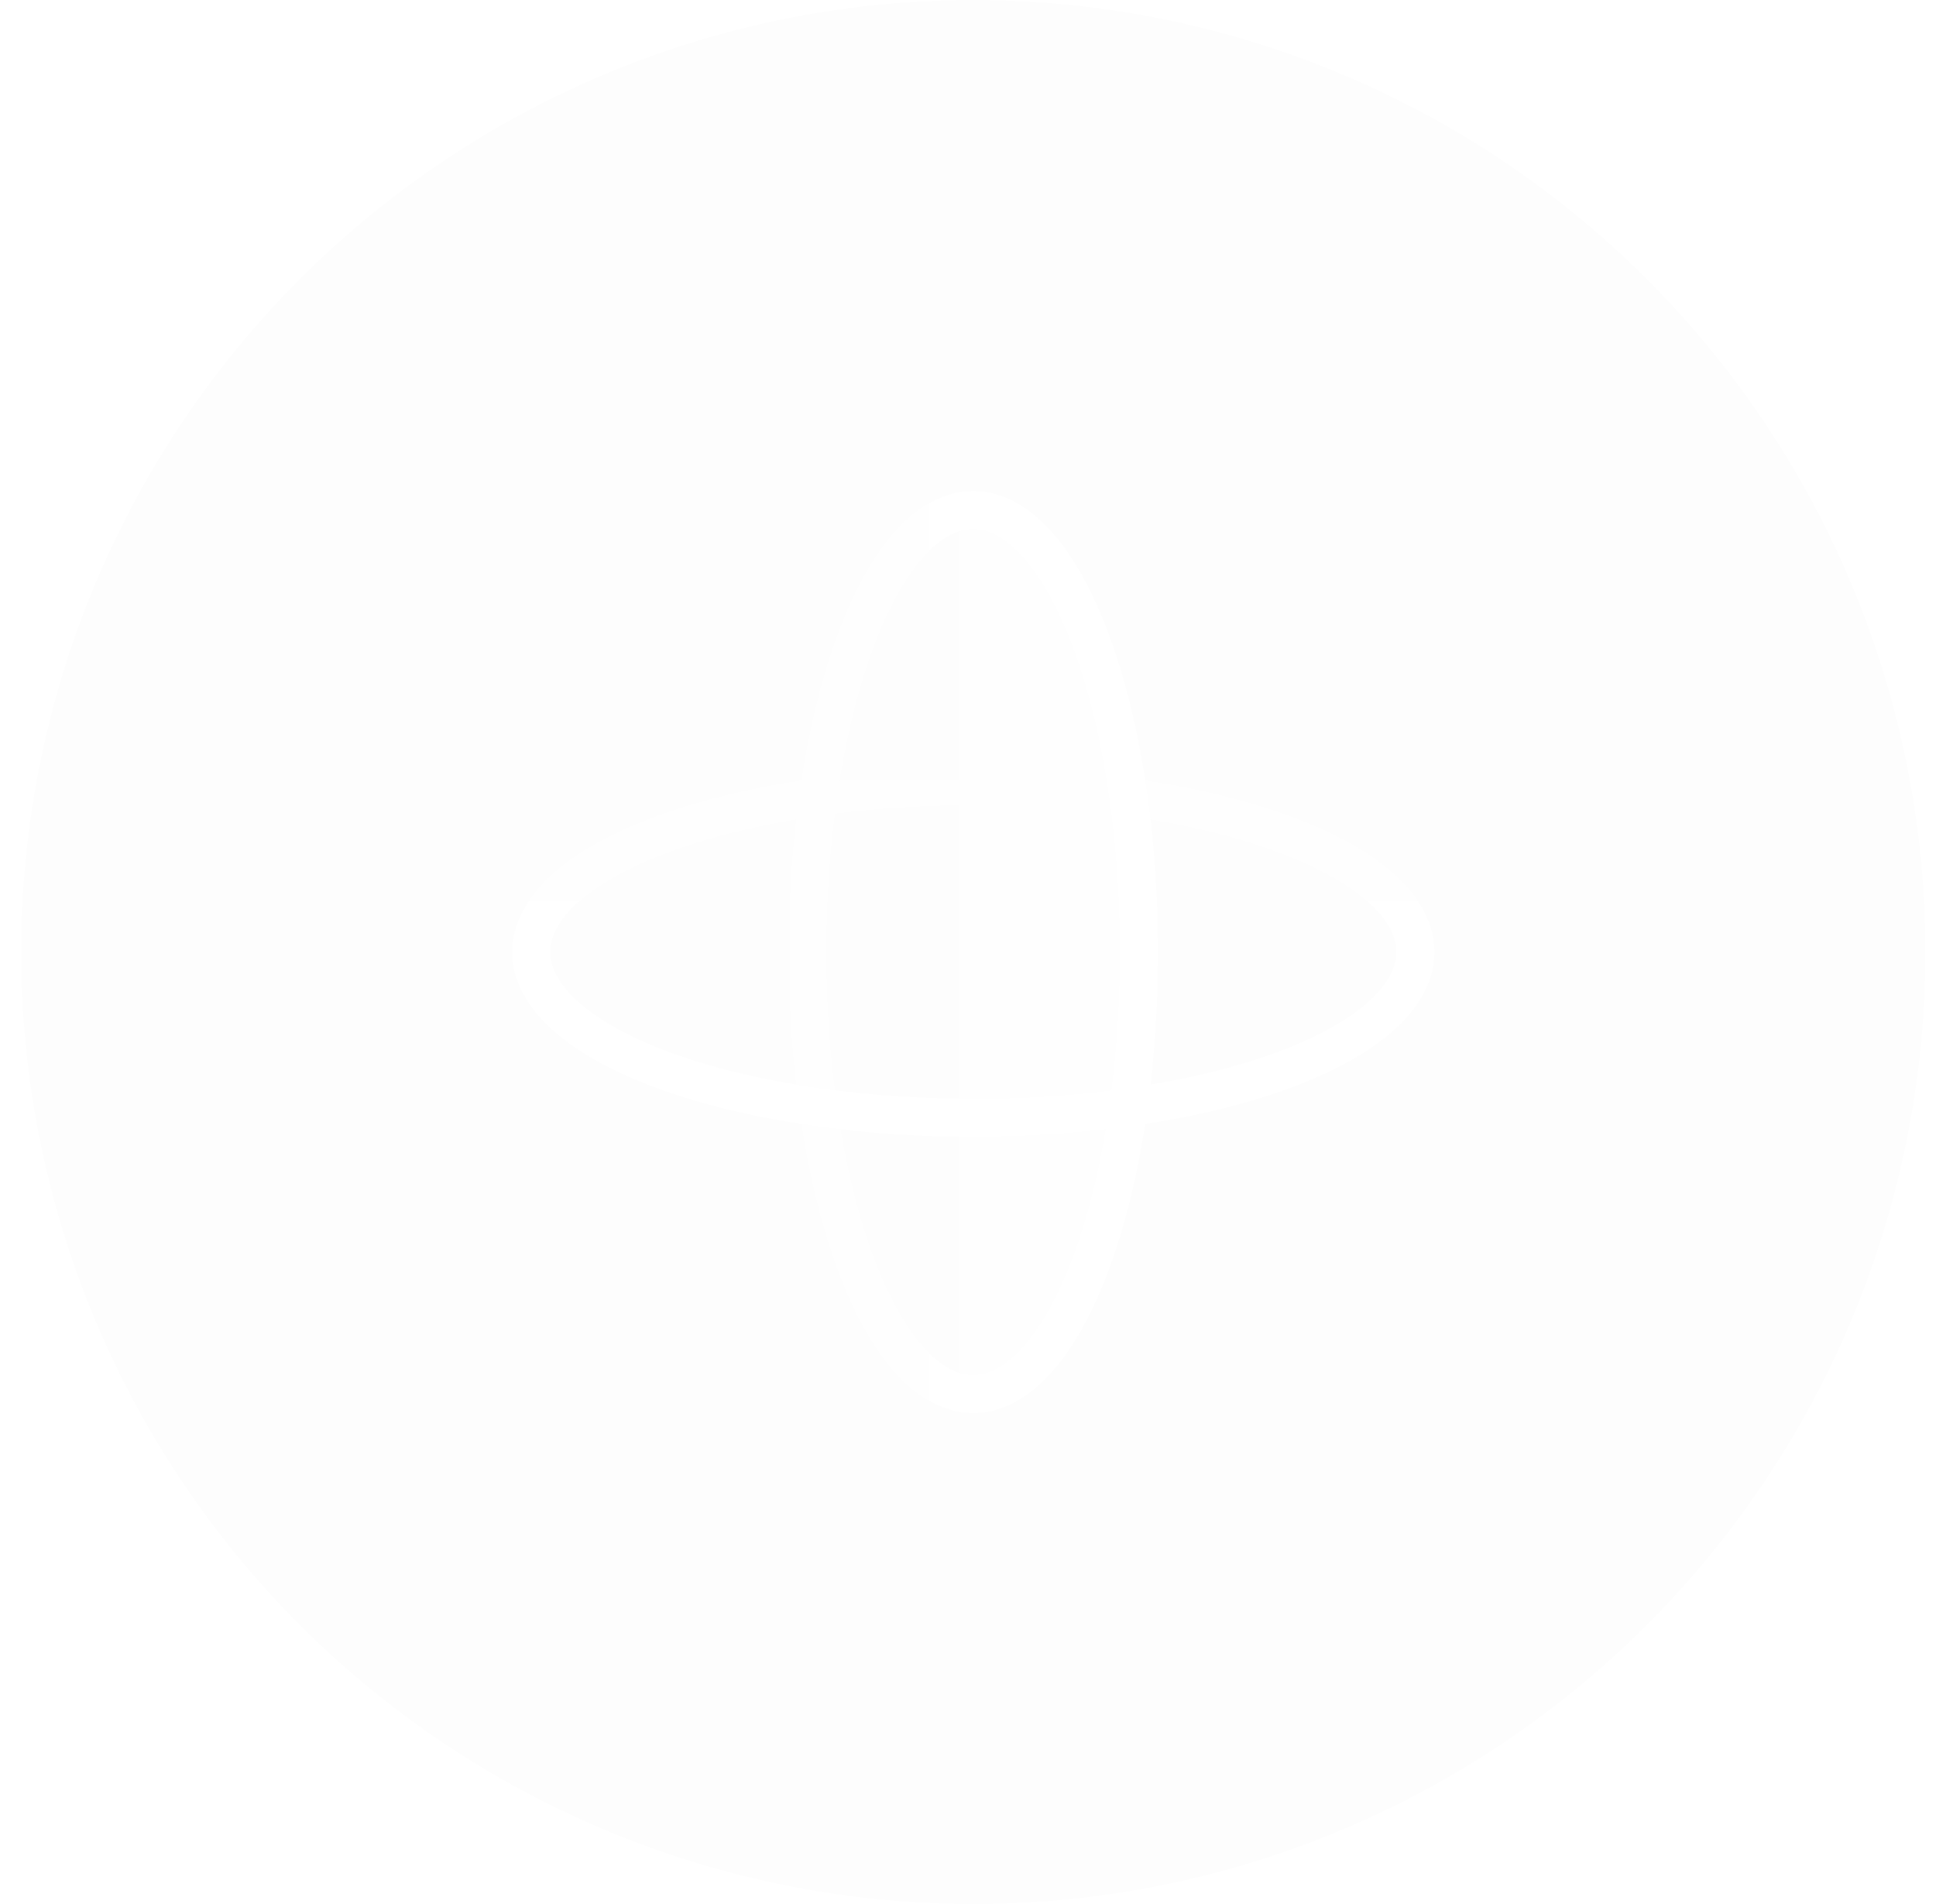 <svg width="61" height="60" viewBox="0 0 61 60" fill="none" xmlns="http://www.w3.org/2000/svg">
<g clip-path="url(#clip0_806_4425)">
<g filter="url(#filter0_i_806_4425)">
<circle cx="30.667" cy="30.001" r="30" fill="black" fill-opacity="0.01"/>
</g>
<ellipse cx="30.668" cy="30.001" rx="13.929" ry="5.223" stroke="url(#paint0_linear_806_4425)" stroke-width="1.2"/>
<ellipse cx="30.664" cy="30.001" rx="13.929" ry="5.223" transform="rotate(90 30.664 30.001)" fill="url(#paint1_linear_806_4425)" stroke="url(#paint2_linear_806_4425)" stroke-width="1.2"/>
</g>
<defs>
<filter id="filter0_i_806_4425" x="0.667" y="0.001" width="60" height="60" filterUnits="userSpaceOnUse" color-interpolation-filters="sRGB">
<feFlood flood-opacity="0" result="BackgroundImageFix"/>
<feBlend mode="normal" in="SourceGraphic" in2="BackgroundImageFix" result="shape"/>
<feColorMatrix in="SourceAlpha" type="matrix" values="0 0 0 0 0 0 0 0 0 0 0 0 0 0 0 0 0 0 127 0" result="hardAlpha"/>
<feOffset/>
<feGaussianBlur stdDeviation="5.357"/>
<feComposite in2="hardAlpha" operator="arithmetic" k2="-1" k3="1"/>
<feColorMatrix type="matrix" values="0 0 0 0 1 0 0 0 0 1 0 0 0 0 1 0 0 0 0.3 0"/>
<feBlend mode="normal" in2="shape" result="effect1_innerShadow_806_4425"/>
</filter>
<linearGradient id="paint0_linear_806_4425" x1="30.668" y1="21.295" x2="30.668" y2="35.224" gradientUnits="userSpaceOnUse">
<stop offset="0.102" stop-color="white" stop-opacity="0"/>
<stop offset="0.646" stop-color="white"/>
</linearGradient>
<linearGradient id="paint1_linear_806_4425" x1="30.664" y1="24.778" x2="30.664" y2="35.224" gradientUnits="userSpaceOnUse">
<stop stop-color="white" stop-opacity="0.5"/>
<stop offset="0.778" stop-color="white" stop-opacity="0.14"/>
</linearGradient>
<linearGradient id="paint2_linear_806_4425" x1="30.664" y1="24.778" x2="30.664" y2="38.706" gradientUnits="userSpaceOnUse">
<stop offset="0.317" stop-color="white"/>
<stop offset="0.947" stop-color="white" stop-opacity="0"/>
</linearGradient>
<clipPath id="clip0_806_4425">
<rect width="60" height="60" fill="white" transform="translate(0.667)"/>
</clipPath>
</defs>
</svg>
